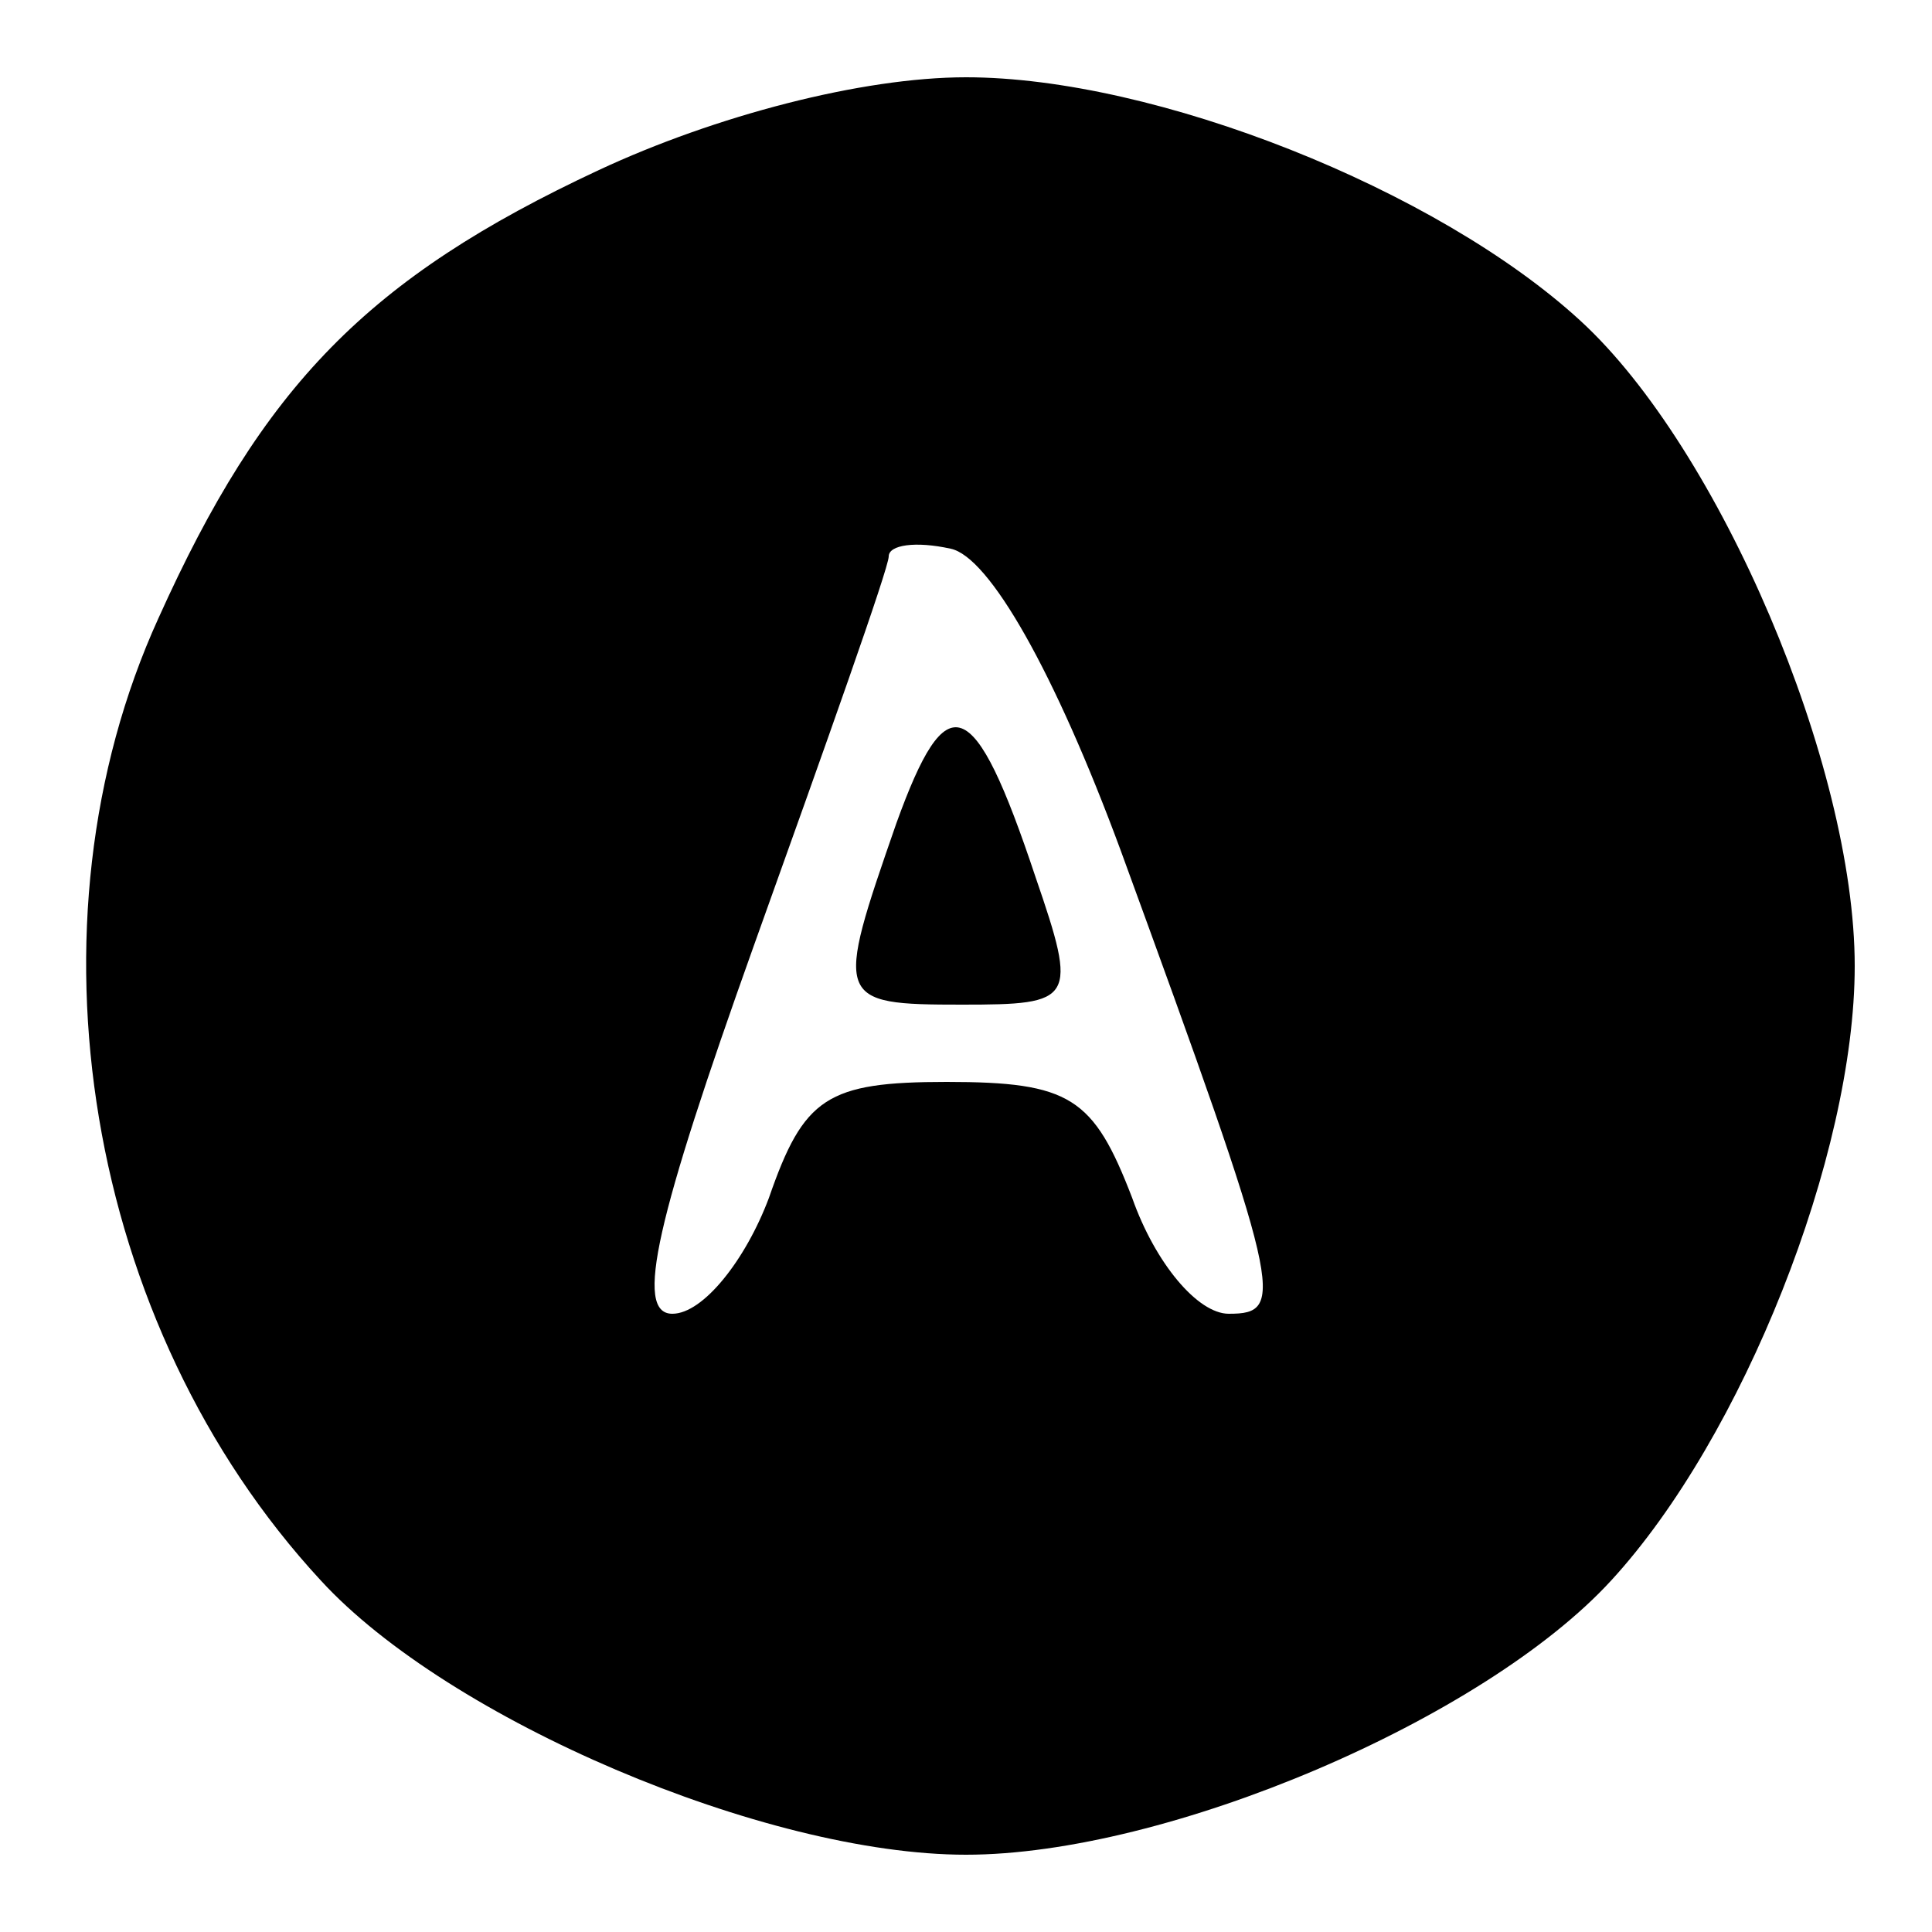 <?xml version="1.0" standalone="no"?>
<!DOCTYPE svg PUBLIC "-//W3C//DTD SVG 20010904//EN"
 "http://www.w3.org/TR/2001/REC-SVG-20010904/DTD/svg10.dtd">
<svg version="1.0" xmlns="http://www.w3.org/2000/svg"
 width="50pt" height="50pt" viewBox="0 0 50 50"
 preserveAspectRatio="xMidYMid meet">

<g transform="translate(0,50) scale(0.1,-0.1)"
fill="#000000" stroke="none">
<path d="M155 456 c-60 -28 -87 -56 -114 -116 -36 -79 -19 -183 42 -249 33
-36 115 -71 167 -71 52 0 134 35 167 71 34 37 63 110 63 159 0 52 -35 134 -71
167 -37 34 -110 63 -159 63 -27 0 -65 -10 -95 -24z m135 -176 c42 -115 43
-120 28 -120 -8 0 -19 13 -25 30 -10 26 -16 30 -48 30 -31 0 -37 -4 -46 -30
-6 -16 -17 -30 -25 -30 -10 0 -4 25 21 95 19 53 35 98 35 101 0 3 7 4 16 2 10
-2 27 -32 44 -78z"/>
<path d="M232 287 c-16 -46 -16 -47 17 -47 29 0 30 1 19 33 -16 48 -23 50 -36
14z"/>
</g>
</svg>
